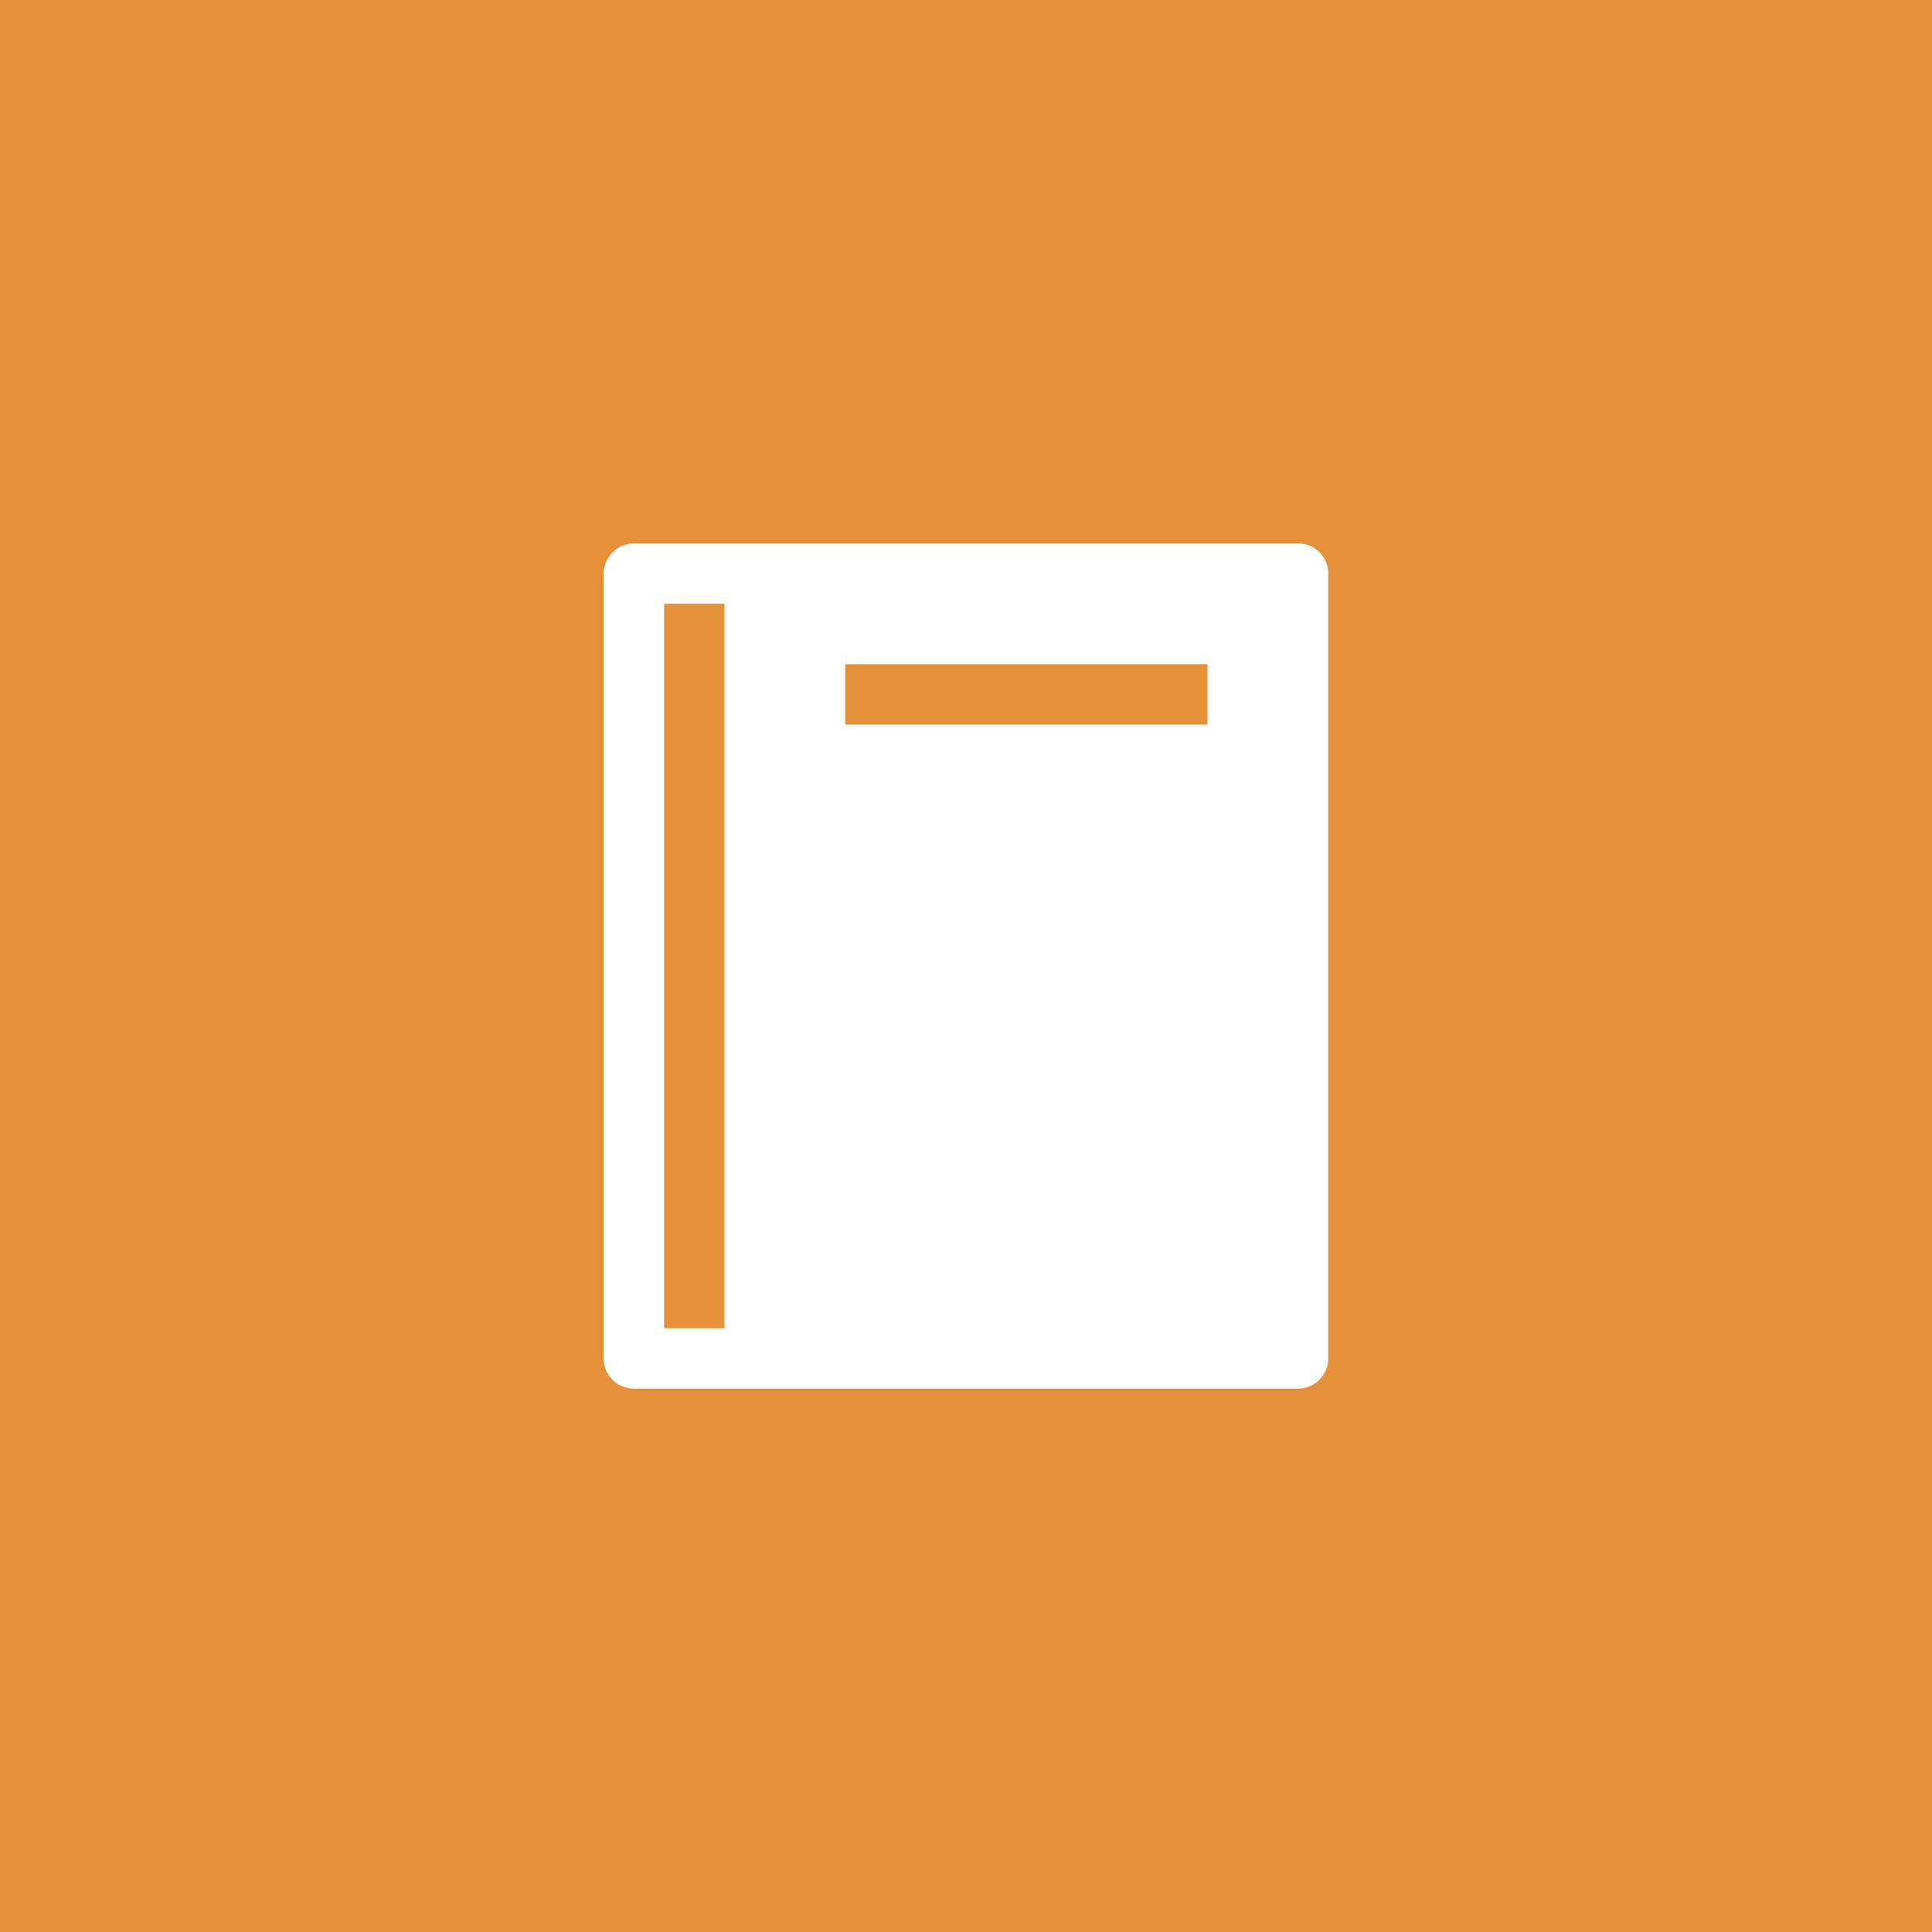 <?xml version="1.0" encoding="UTF-8" standalone="no"?>
<svg width="64px" height="64px" viewBox="0 0 64 64" version="1.1" xmlns="http://www.w3.org/2000/svg" xmlns:xlink="http://www.w3.org/1999/xlink" xmlns:sketch="http://www.bohemiancoding.com/sketch/ns">
    <!-- Generator: Sketch 3.3.3 (12072) - http://www.bohemiancoding.com/sketch -->
    <title>module-cshmanual</title>
    <desc>Created with Sketch.</desc>
    <defs></defs>
    <g id="modules" stroke="none" stroke-width="1" fill="none" fill-rule="evenodd" sketch:type="MSPage">
        <g id="module-cshmanual" sketch:type="MSLayerGroup">
            <g id="Background" fill="#E49139" sketch:type="MSShapeGroup">
                <rect id="Rectangle-path" x="0" y="0" width="64" height="64"></rect>
            </g>
            <g id="Icon" transform="translate(20, 18)" fill="#FFFFFF" sketch:type="MSShapeGroup">
                <path d="M23,0 L1,0 C0.458,0 0,0.446 0,0.996 L0,27.004 C0,27.56 0.448,28 1,28 L23,28 C23.542,28 24,27.554 24,27.004 L24,0.996 C24,0.44 23.552,0 23,0 L23,0 Z M2,2 L4,2 L4,26 L2,26 L2,2 Z M8,4 L20,4 L20,6 L8,6 L8,4 Z" id="Shape"></path>
            </g>
        </g>
    </g>
</svg>